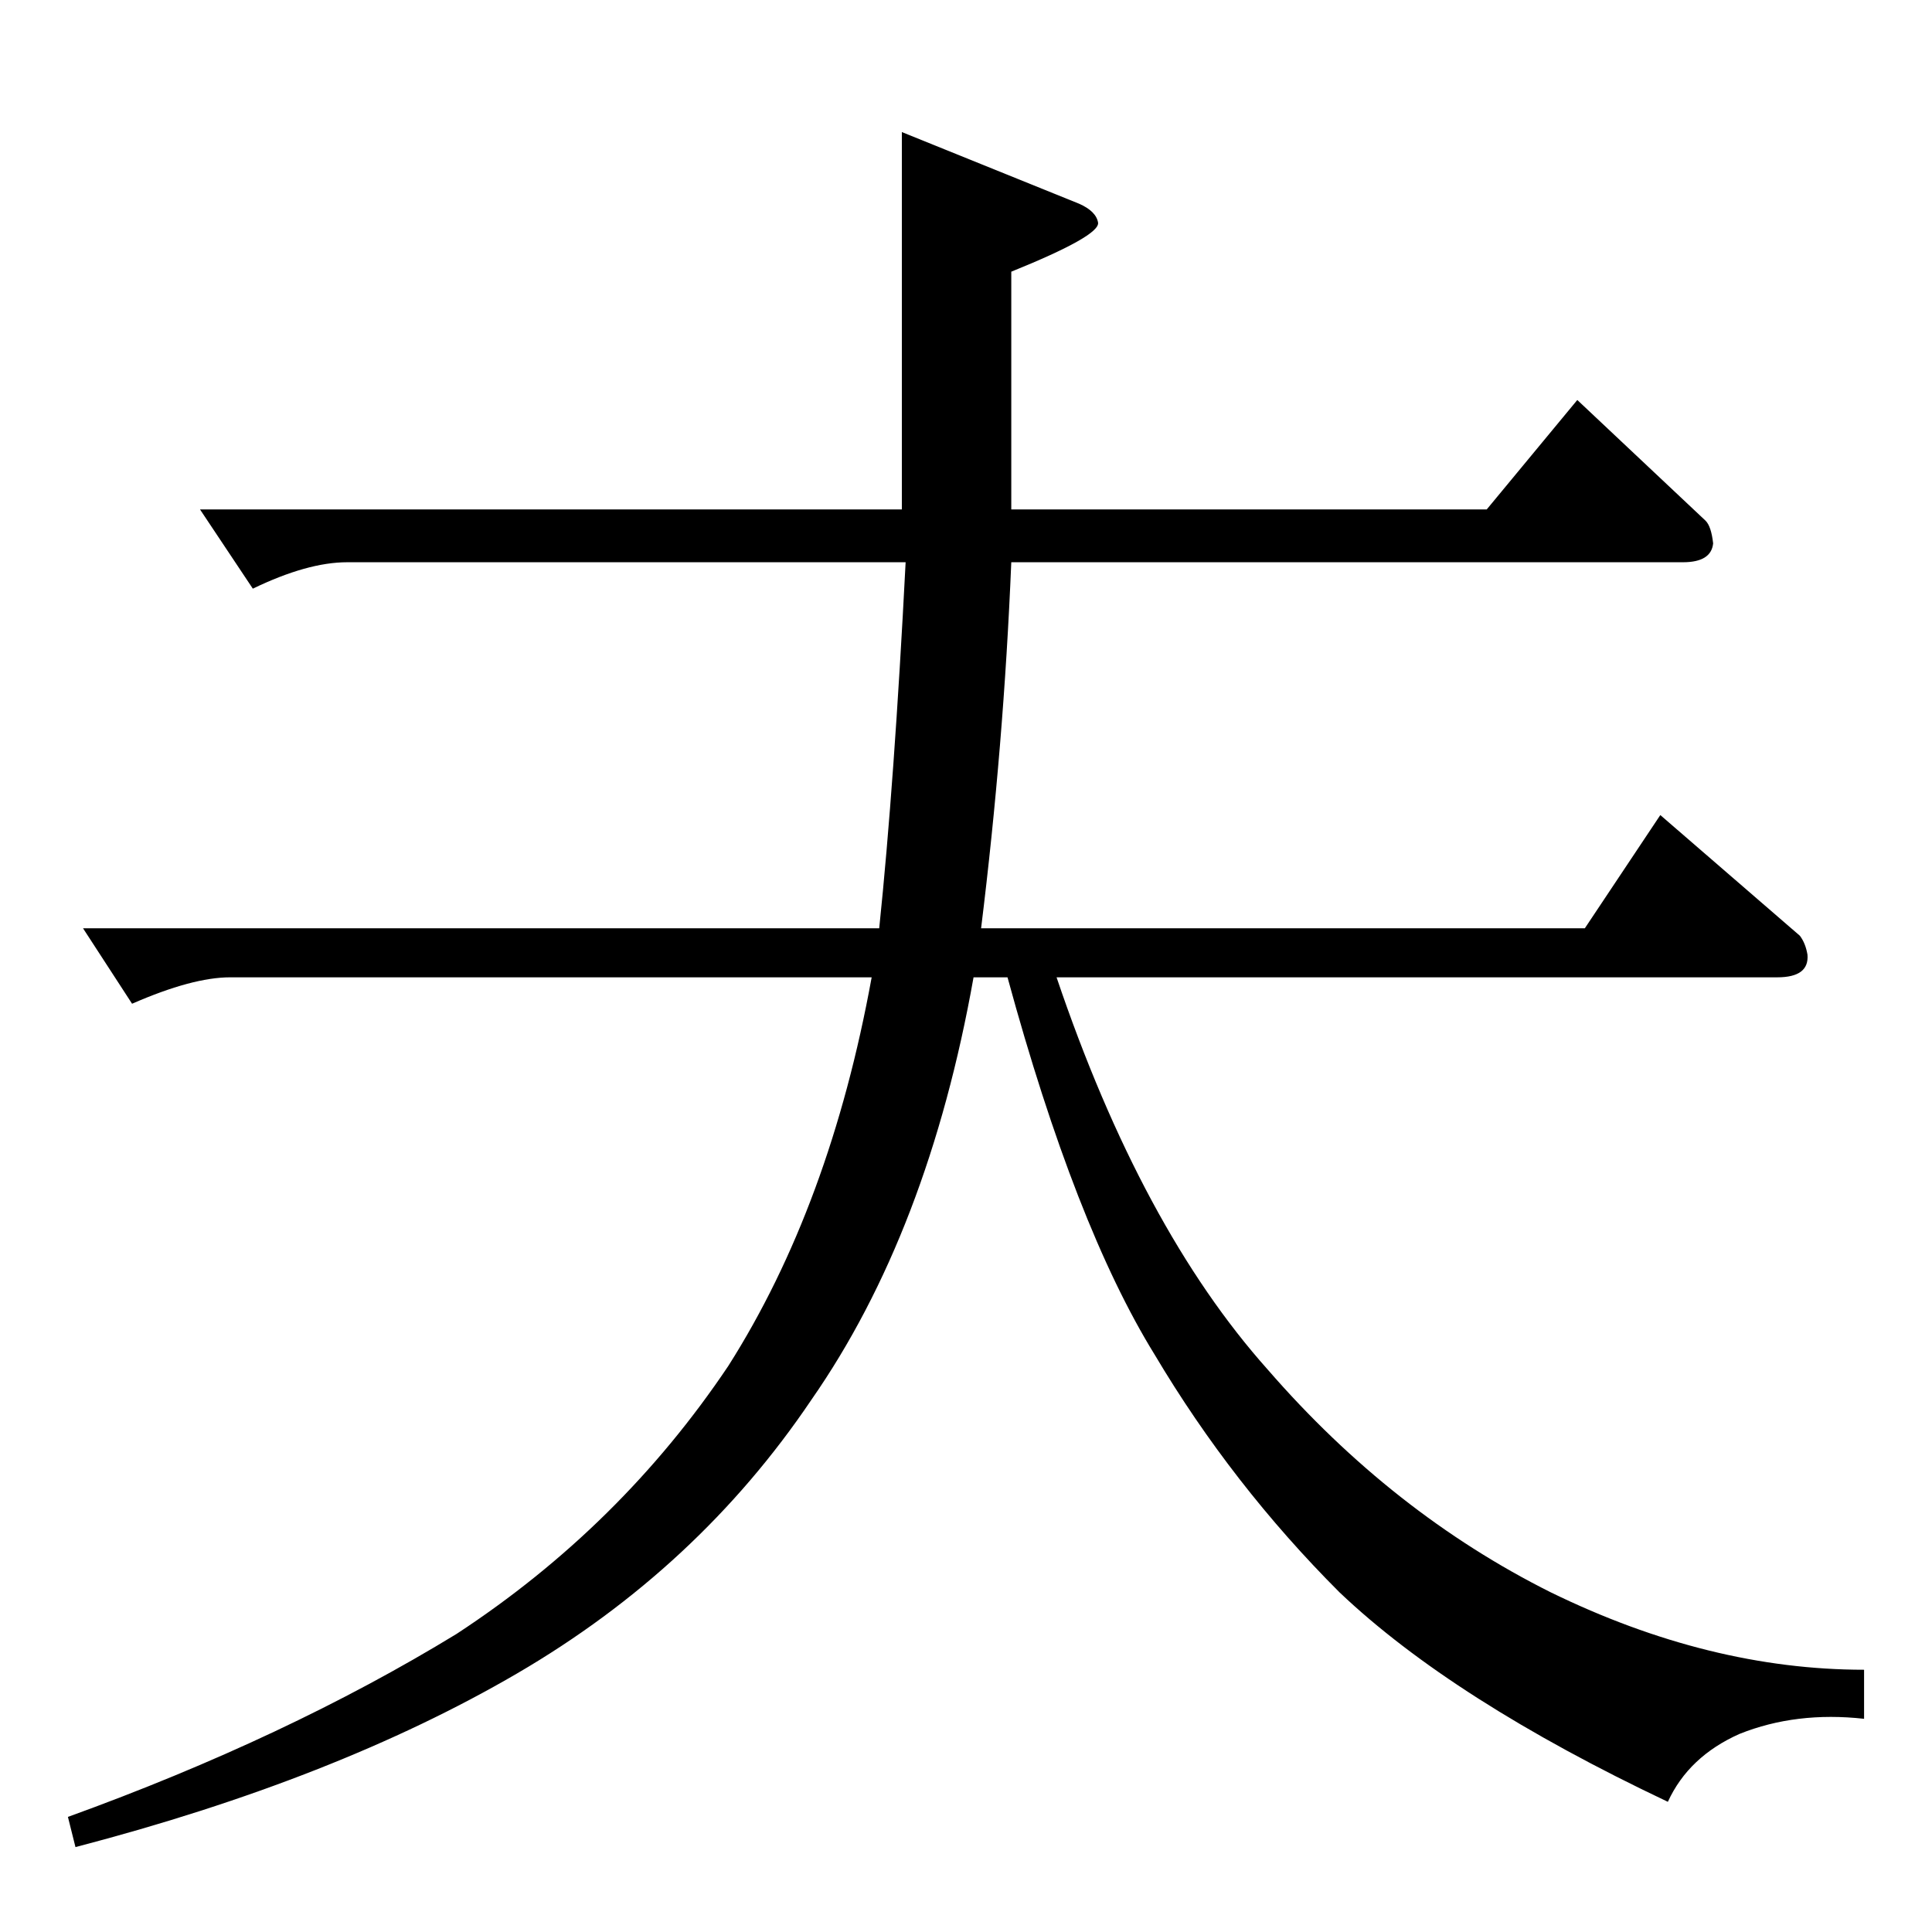 <?xml version="1.0" standalone="no"?>
<!DOCTYPE svg PUBLIC "-//W3C//DTD SVG 1.1//EN" "http://www.w3.org/Graphics/SVG/1.1/DTD/svg11.dtd" >
<svg xmlns="http://www.w3.org/2000/svg" xmlns:xlink="http://www.w3.org/1999/xlink" version="1.1" viewBox="0 -205 1024 1024">
  <g transform="matrix(1 0 0 -1 0 819)">
   <path fill="currentColor"
d="M106 754h372v200l94 -38q9 -4 10 -10q1 -7 -46 -26v-126h252l48 58l68 -64q3 -3 4 -12q-1 -10 -16 -10h-356q-4 -97 -16 -194h320l40 60l74 -64q3 -4 4 -10q1 -12 -16 -12h-382q45 -133 112 -208q66 -76 150 -118q84 -41 166 -41v-26q-36 4 -66 -8q-27 -12 -38 -36
q-114 54 -174 111q-57 57 -98 126q-42 68 -78 200h-18q-24 -135 -86 -224q-60 -89 -156 -145t-234 -92l-4 16q116 42 206 97q87 57 144 142q54 85 76 206h-340q-20 0 -52 -14l-26 40h422q8 77 14 194h-296q-21 0 -50 -14l-28 42v0v0z" />
  </g>

</svg>
